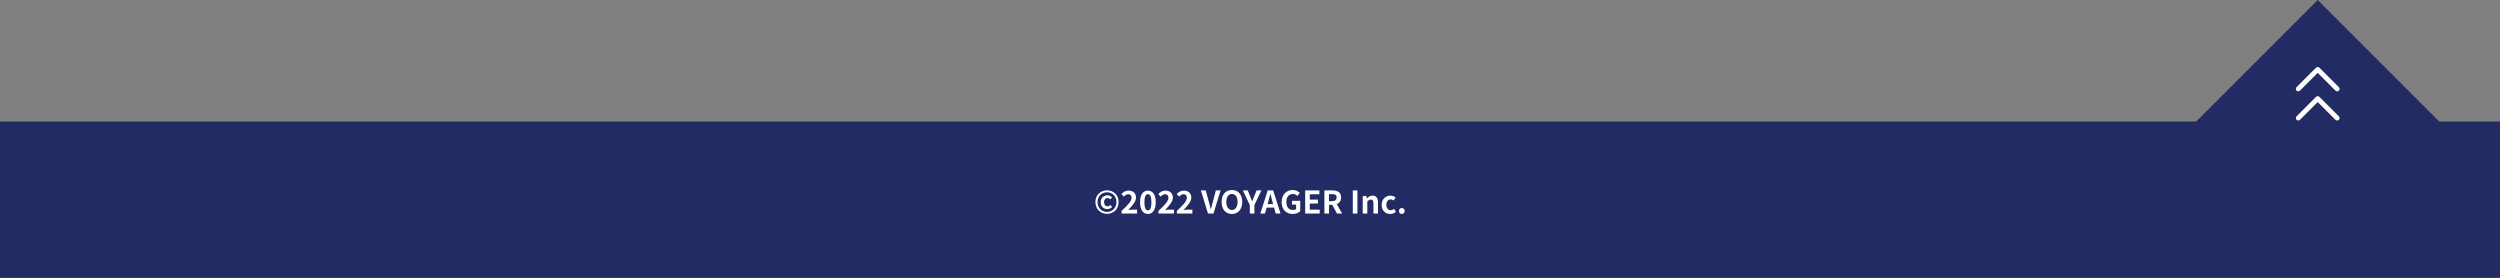 <svg width="1440" height="160" viewBox="0 0 1440 160" fill="none" xmlns="http://www.w3.org/2000/svg">
<rect x="0" y="0" width="1440" height="160" fill="#808080" stroke="none"/>
<rect width="1440" height="90" transform="translate(0 70)" fill="#222B63"/>
<path d="M637.632 123.18C641.232 123.18 644.328 120.57 644.328 116.376C644.328 112.2 641.232 109.644 637.632 109.644C634.05 109.644 630.954 112.182 630.954 116.376C630.954 120.57 634.05 123.18 637.632 123.18ZM637.632 122.064C634.608 122.064 632.196 119.796 632.196 116.376C632.196 112.974 634.608 110.76 637.632 110.76C640.656 110.76 643.068 112.974 643.068 116.376C643.068 119.796 640.656 122.064 637.632 122.064ZM637.848 120.426C638.964 120.426 639.792 119.958 640.566 119.328L639.684 118.086C639.144 118.518 638.676 118.842 637.92 118.842C636.696 118.842 635.922 117.906 635.922 116.394C635.922 115.08 636.678 114.072 638.028 114.072C638.622 114.072 639.054 114.342 639.522 114.828L640.53 113.676C639.882 113.01 639.108 112.488 637.866 112.488C635.832 112.488 633.978 114.018 633.978 116.394C633.978 118.878 635.634 120.426 637.848 120.426ZM646.031 123H654.959V120.768H652.043C651.413 120.768 650.531 120.858 649.865 120.93C652.241 118.446 654.347 116.088 654.347 113.838C654.347 111.372 652.655 109.788 650.153 109.788C648.335 109.788 647.129 110.49 645.905 111.804L647.363 113.244C648.047 112.524 648.821 111.858 649.811 111.858C651.089 111.858 651.791 112.65 651.791 113.964C651.791 115.908 649.505 118.158 646.031 121.488V123ZM661.203 123.252C663.921 123.252 665.703 120.876 665.703 116.466C665.703 112.074 663.921 109.788 661.203 109.788C658.449 109.788 656.685 112.056 656.685 116.466C656.685 120.876 658.449 123.252 661.203 123.252ZM661.203 121.182C660.051 121.182 659.187 120.084 659.187 116.466C659.187 112.848 660.051 111.84 661.203 111.84C662.355 111.84 663.201 112.848 663.201 116.466C663.201 120.084 662.355 121.182 661.203 121.182ZM667.266 123H676.194V120.768H673.278C672.648 120.768 671.766 120.858 671.1 120.93C673.476 118.446 675.582 116.088 675.582 113.838C675.582 111.372 673.89 109.788 671.388 109.788C669.57 109.788 668.364 110.49 667.14 111.804L668.598 113.244C669.282 112.524 670.056 111.858 671.046 111.858C672.324 111.858 673.026 112.65 673.026 113.964C673.026 115.908 670.74 118.158 667.266 121.488V123ZM677.883 123H686.811V120.768H683.895C683.265 120.768 682.383 120.858 681.717 120.93C684.093 118.446 686.199 116.088 686.199 113.838C686.199 111.372 684.507 109.788 682.005 109.788C680.187 109.788 678.981 110.49 677.757 111.804L679.215 113.244C679.899 112.524 680.673 111.858 681.663 111.858C682.941 111.858 683.643 112.65 683.643 113.964C683.643 115.908 681.357 118.158 677.883 121.488V123ZM695.8 123H698.968L703.054 109.68H700.336L698.608 116.16C698.212 117.654 697.924 118.968 697.492 120.48H697.402C696.988 118.968 696.682 117.654 696.268 116.16L694.522 109.68H691.714L695.8 123ZM709.598 123.252C713.126 123.252 715.538 120.624 715.538 116.286C715.538 111.966 713.126 109.446 709.598 109.446C706.052 109.446 703.64 111.948 703.64 116.286C703.64 120.624 706.052 123.252 709.598 123.252ZM709.598 120.948C707.6 120.948 706.358 119.13 706.358 116.286C706.358 113.442 707.6 111.732 709.598 111.732C711.578 111.732 712.838 113.442 712.838 116.286C712.838 119.13 711.578 120.948 709.598 120.948ZM719.898 123H722.544V118.14L726.558 109.68H723.786L722.472 112.938C722.076 113.928 721.68 114.864 721.266 115.89H721.194C720.798 114.864 720.438 113.928 720.042 112.938L718.71 109.68H715.884L719.898 118.14V123ZM725.94 123H728.64L730.548 116.07C730.944 114.684 731.322 113.154 731.682 111.714H731.754C732.132 113.136 732.51 114.684 732.906 116.07L734.814 123H737.604L733.338 109.68H730.206L725.94 123ZM728.586 119.58H734.922V117.528H728.586V119.58ZM744.606 123.252C746.442 123.252 748.026 122.55 748.926 121.65V115.656H744.174V117.834H746.55V120.462C746.172 120.768 745.524 120.948 744.876 120.948C742.266 120.948 740.934 119.22 740.934 116.304C740.934 113.46 742.464 111.732 744.696 111.732C745.884 111.732 746.64 112.218 747.306 112.848L748.71 111.138C747.846 110.274 746.514 109.446 744.606 109.446C741.06 109.446 738.216 112.002 738.216 116.394C738.216 120.84 740.988 123.252 744.606 123.252ZM751.784 123H760.154V120.768H754.448V117.222H759.11V114.972H754.448V111.894H759.956V109.68H751.784V123ZM762.859 123H765.523V117.978H767.485C770.275 117.978 772.489 116.682 772.489 113.712C772.489 110.652 770.275 109.68 767.485 109.68H762.859V123ZM765.523 115.872V111.804H767.233C768.961 111.804 769.897 112.29 769.897 113.712C769.897 115.134 768.961 115.872 767.233 115.872H765.523ZM770.095 123H773.065L768.853 115.62L766.999 117.294L770.095 123ZM779.206 123H781.87V109.68H779.206V123ZM784.932 123H787.578V116.07C788.316 115.35 788.838 114.954 789.666 114.954C790.638 114.954 791.088 115.476 791.088 117.06V123H793.734V116.718C793.734 114.198 792.78 112.686 790.62 112.686C789.252 112.686 788.208 113.406 787.344 114.27H787.29L787.074 112.938H784.932V123ZM800.729 123.252C801.845 123.252 803.087 122.874 804.041 122.046L802.997 120.3C802.439 120.75 801.755 121.11 801.017 121.11C799.577 121.11 798.533 119.868 798.533 117.978C798.533 116.07 799.559 114.846 801.125 114.846C801.665 114.846 802.151 115.062 802.655 115.494L803.897 113.802C803.159 113.154 802.223 112.686 800.963 112.686C798.227 112.686 795.833 114.63 795.833 117.978C795.833 121.308 797.957 123.252 800.729 123.252ZM807.449 123.252C808.385 123.252 809.105 122.514 809.105 121.524C809.105 120.534 808.385 119.814 807.449 119.814C806.495 119.814 805.811 120.534 805.811 121.524C805.811 122.514 806.495 123.252 807.449 123.252Z" fill="white"/>
<rect x="1335" width="99" height="99" transform="rotate(45 1335 0)" fill="#222B63"/>
<path fill-rule="evenodd" clip-rule="evenodd" d="M1345.21 52.191C1345.34 52.321 1345.49 52.425 1345.66 52.495C1345.83 52.566 1346.02 52.602 1346.2 52.602C1346.38 52.602 1346.57 52.566 1346.74 52.495C1346.91 52.425 1347.06 52.321 1347.19 52.191C1347.32 52.061 1347.42 51.907 1347.5 51.736C1347.57 51.566 1347.6 51.384 1347.6 51.2C1347.6 51.016 1347.57 50.834 1347.5 50.664C1347.42 50.493 1347.32 50.339 1347.19 50.209L1335.99 39.009C1335.86 38.878 1335.71 38.775 1335.54 38.704C1335.37 38.634 1335.18 38.597 1335 38.597C1334.82 38.597 1334.63 38.634 1334.46 38.704C1334.29 38.775 1334.14 38.878 1334.01 39.009L1322.81 50.209C1322.55 50.472 1322.4 50.828 1322.4 51.2C1322.4 51.572 1322.55 51.928 1322.81 52.191C1323.07 52.454 1323.43 52.602 1323.8 52.602C1324.17 52.602 1324.53 52.454 1324.79 52.191L1335 41.98L1345.21 52.191ZM1345.21 68.991C1345.34 69.121 1345.49 69.225 1345.66 69.295C1345.83 69.365 1346.02 69.402 1346.2 69.402C1346.38 69.402 1346.57 69.365 1346.74 69.295C1346.91 69.225 1347.06 69.121 1347.19 68.991C1347.32 68.861 1347.42 68.707 1347.5 68.536C1347.57 68.366 1347.6 68.184 1347.6 68C1347.6 67.816 1347.57 67.634 1347.5 67.464C1347.42 67.293 1347.32 67.139 1347.19 67.009L1335.99 55.809C1335.86 55.678 1335.71 55.575 1335.54 55.504C1335.37 55.434 1335.18 55.398 1335 55.398C1334.82 55.398 1334.63 55.434 1334.46 55.504C1334.29 55.575 1334.14 55.678 1334.01 55.809L1322.81 67.009C1322.55 67.272 1322.4 67.628 1322.4 68C1322.4 68.372 1322.55 68.728 1322.81 68.991C1323.07 69.254 1323.43 69.402 1323.8 69.402C1324.17 69.402 1324.53 69.254 1324.79 68.991L1335 58.78L1345.21 68.991Z" fill="white"/>
</svg>
